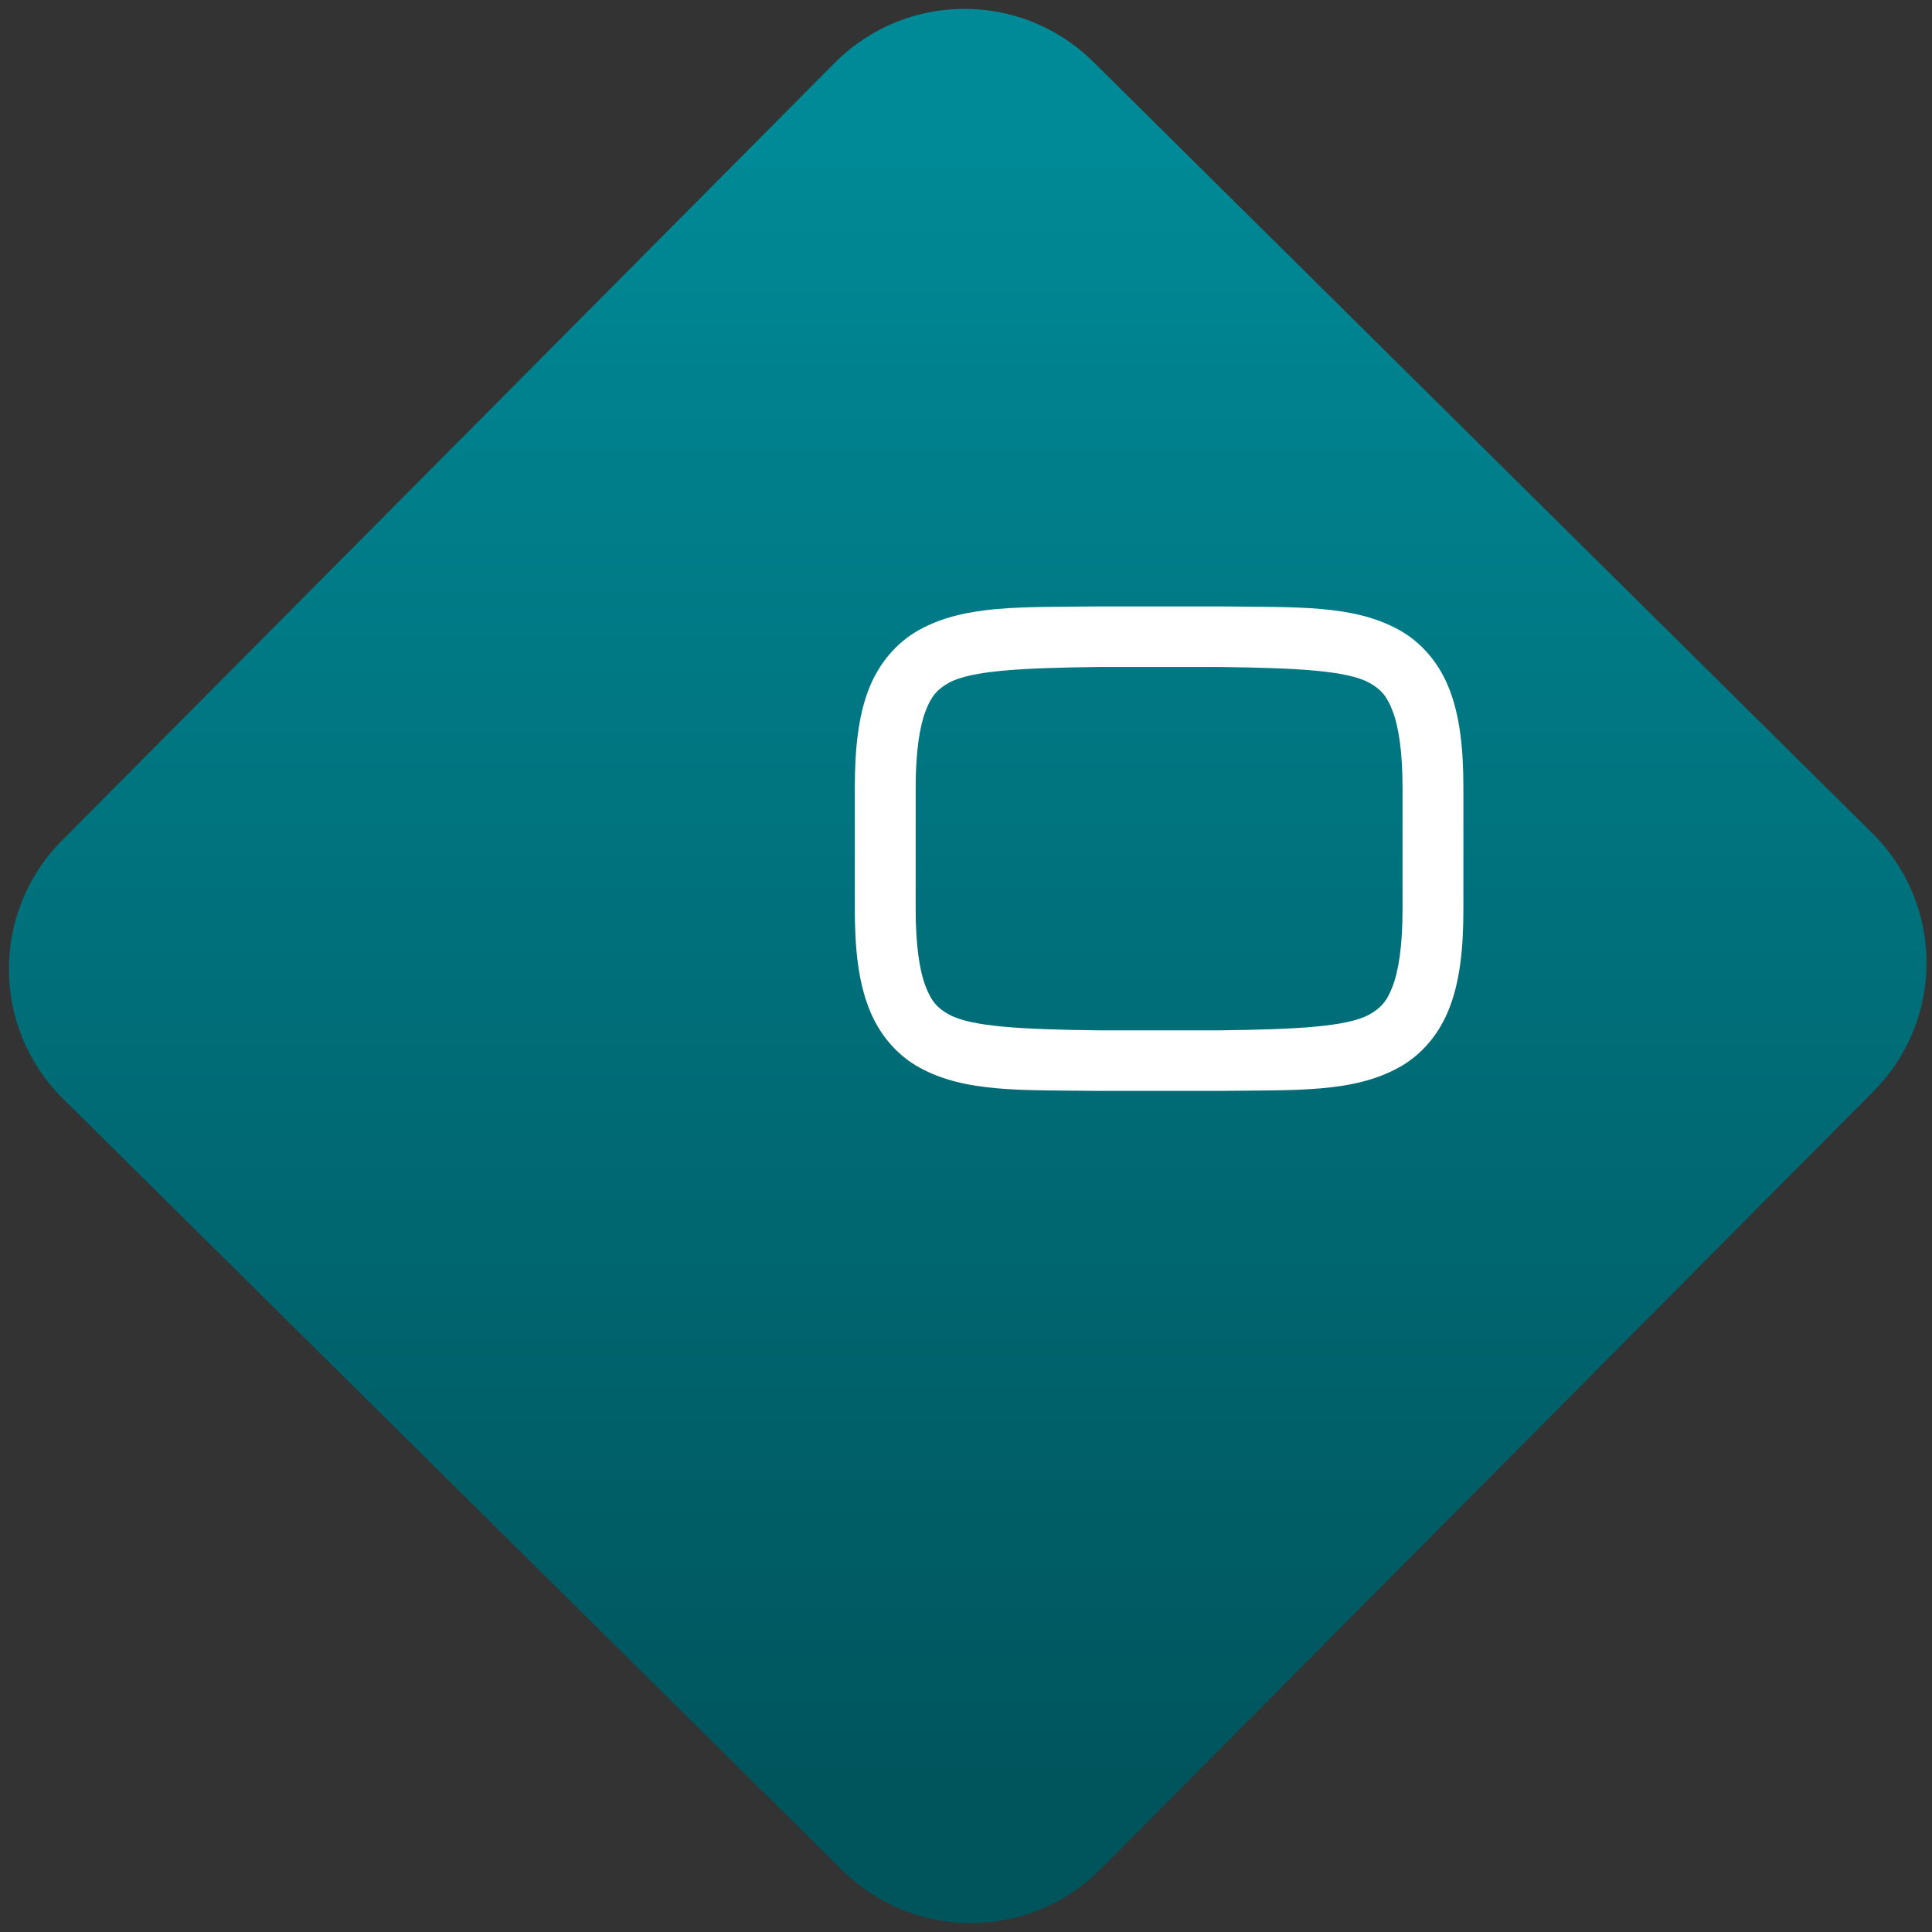 <svg width="64" height="64" viewBox="0 0 64 64" version="1.1"><rect x="0" y="0" width="64" height="64" fill="#333333" stroke="none"/><defs><linearGradient id="linear-pattern-0" gradientUnits="userSpaceOnUse" x1="0" y1="0" x2="0" y2="1" gradientTransform="matrix(60, 0, 0, 56, 0, 4)"><stop offset="0" stop-color="#008a97" stop-opacity="1"/><stop offset="1" stop-color="#00545c" stop-opacity="1"/></linearGradient></defs><path fill="url(#linear-pattern-0)" fill-opacity="1" d="M 36.219 2.051 L 62.027 27.605 C 64.402 29.957 64.418 33.785 62.059 36.156 L 36.461 61.918 C 34.105 64.289 30.27 64.305 27.895 61.949 L 2.086 36.395 C -0.289 34.043 -0.305 30.215 2.051 27.844 L 27.652 2.082 C 30.008 -0.289 33.844 -0.305 36.219 2.051 Z M 36.219 2.051 " /><g transform="matrix(1.008,0,0,1.003,16.221,16.077)"><path fill-rule="nonzero" fill="rgb(100%, 100%, 100%)" fill-opacity="1" d="M 24.012 20 C 26.527 19.969 28.367 20.062 29.875 19.23 C 30.629 18.816 31.223 18.109 31.551 17.234 C 31.883 16.359 32 15.316 32 14 L 32 10 C 32 8.684 31.883 7.641 31.551 6.766 C 31.223 5.891 30.629 5.184 29.875 4.77 C 28.367 3.938 26.527 4.031 24.012 4 L 19.988 4 C 17.473 4.031 15.633 3.938 14.125 4.77 C 13.371 5.184 12.777 5.891 12.445 6.766 C 12.117 7.641 12 8.684 12 10 L 12 14 C 12 15.316 12.117 16.359 12.449 17.234 C 12.777 18.109 13.371 18.816 14.125 19.23 C 15.633 20.062 17.473 19.969 19.988 20 Z M 24 18 L 20 18 C 17.484 17.969 15.828 17.883 15.094 17.477 C 14.727 17.273 14.516 17.055 14.32 16.531 C 14.125 16.012 14 15.184 14 14 L 14 10 C 14 8.816 14.125 7.988 14.32 7.469 C 14.516 6.945 14.727 6.727 15.09 6.523 C 15.82 6.117 17.484 6.031 20 6 L 24 6 C 26.516 6.031 28.18 6.117 28.91 6.523 C 29.273 6.727 29.484 6.945 29.68 7.469 C 29.875 7.988 30 8.816 30 10 L 30 14 C 30 15.184 29.875 16.012 29.68 16.531 C 29.484 17.055 29.273 17.273 28.91 17.477 C 28.18 17.883 26.516 17.969 24 18 Z M 24 18 "/></g></svg>
